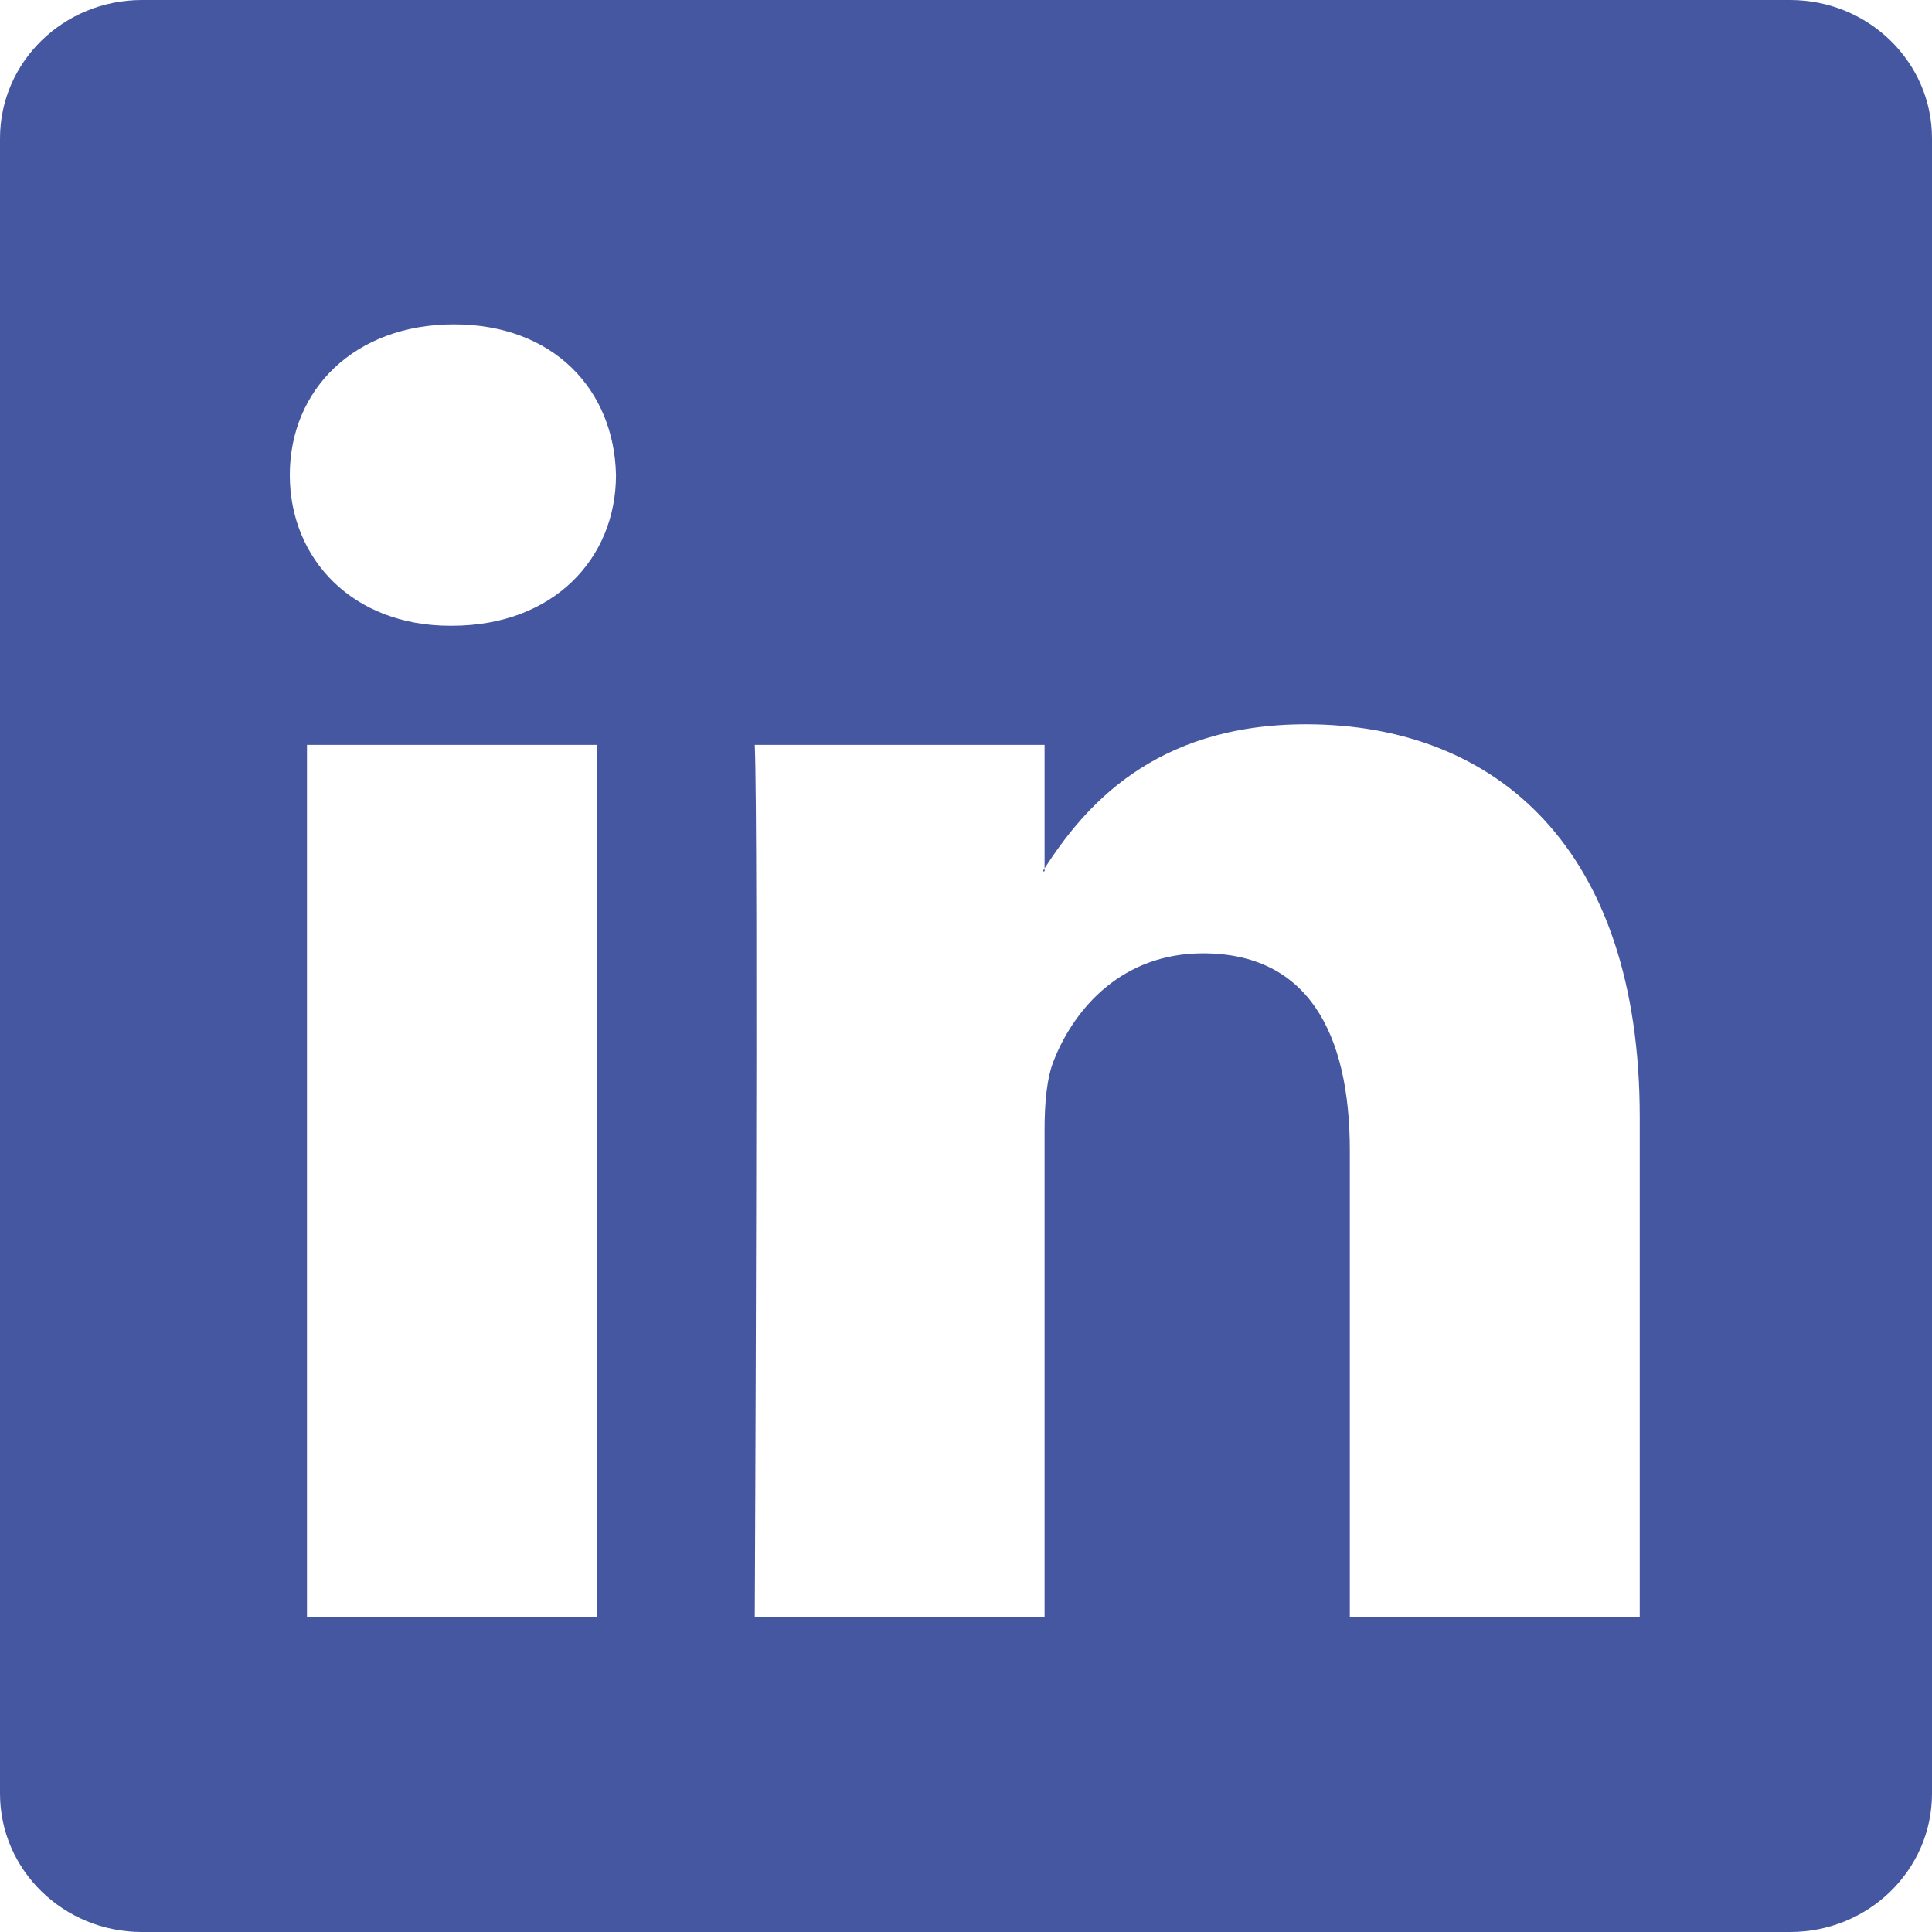 <svg width="18" height="18" viewBox="0 0 18 18" fill="none" xmlns="http://www.w3.org/2000/svg">
<g clip-path="url(#clip0_196_460)">
<path d="M0 1.289C0 0.577 0.592 0 1.322 0H16.678C17.408 0 18 0.577 18 1.289V16.711C18 17.423 17.408 18 16.678 18H1.322C0.592 18 0 17.423 0 16.711V1.289ZM5.561 15.068V6.94H2.86V15.068H5.561ZM4.211 5.83C5.152 5.83 5.739 5.207 5.739 4.426C5.722 3.628 5.154 3.022 4.229 3.022C3.304 3.022 2.7 3.629 2.7 4.426C2.7 5.207 3.286 5.83 4.193 5.83H4.211ZM9.732 15.068V10.529C9.732 10.286 9.75 10.043 9.822 9.87C10.017 9.385 10.461 8.882 11.208 8.882C12.186 8.882 12.576 9.627 12.576 10.72V15.068H15.277V10.406C15.277 7.909 13.945 6.748 12.168 6.748C10.735 6.748 10.092 7.535 9.732 8.09V8.118H9.714C9.72 8.109 9.726 8.099 9.732 8.09V6.94H7.032C7.066 7.703 7.032 15.068 7.032 15.068H9.732Z" fill="#4657A1"/>
</g>
<defs>
<clipPath id="clip0_196_460">
<rect width="18" height="18" fill="white"/>
</clipPath>
</defs>
</svg>

